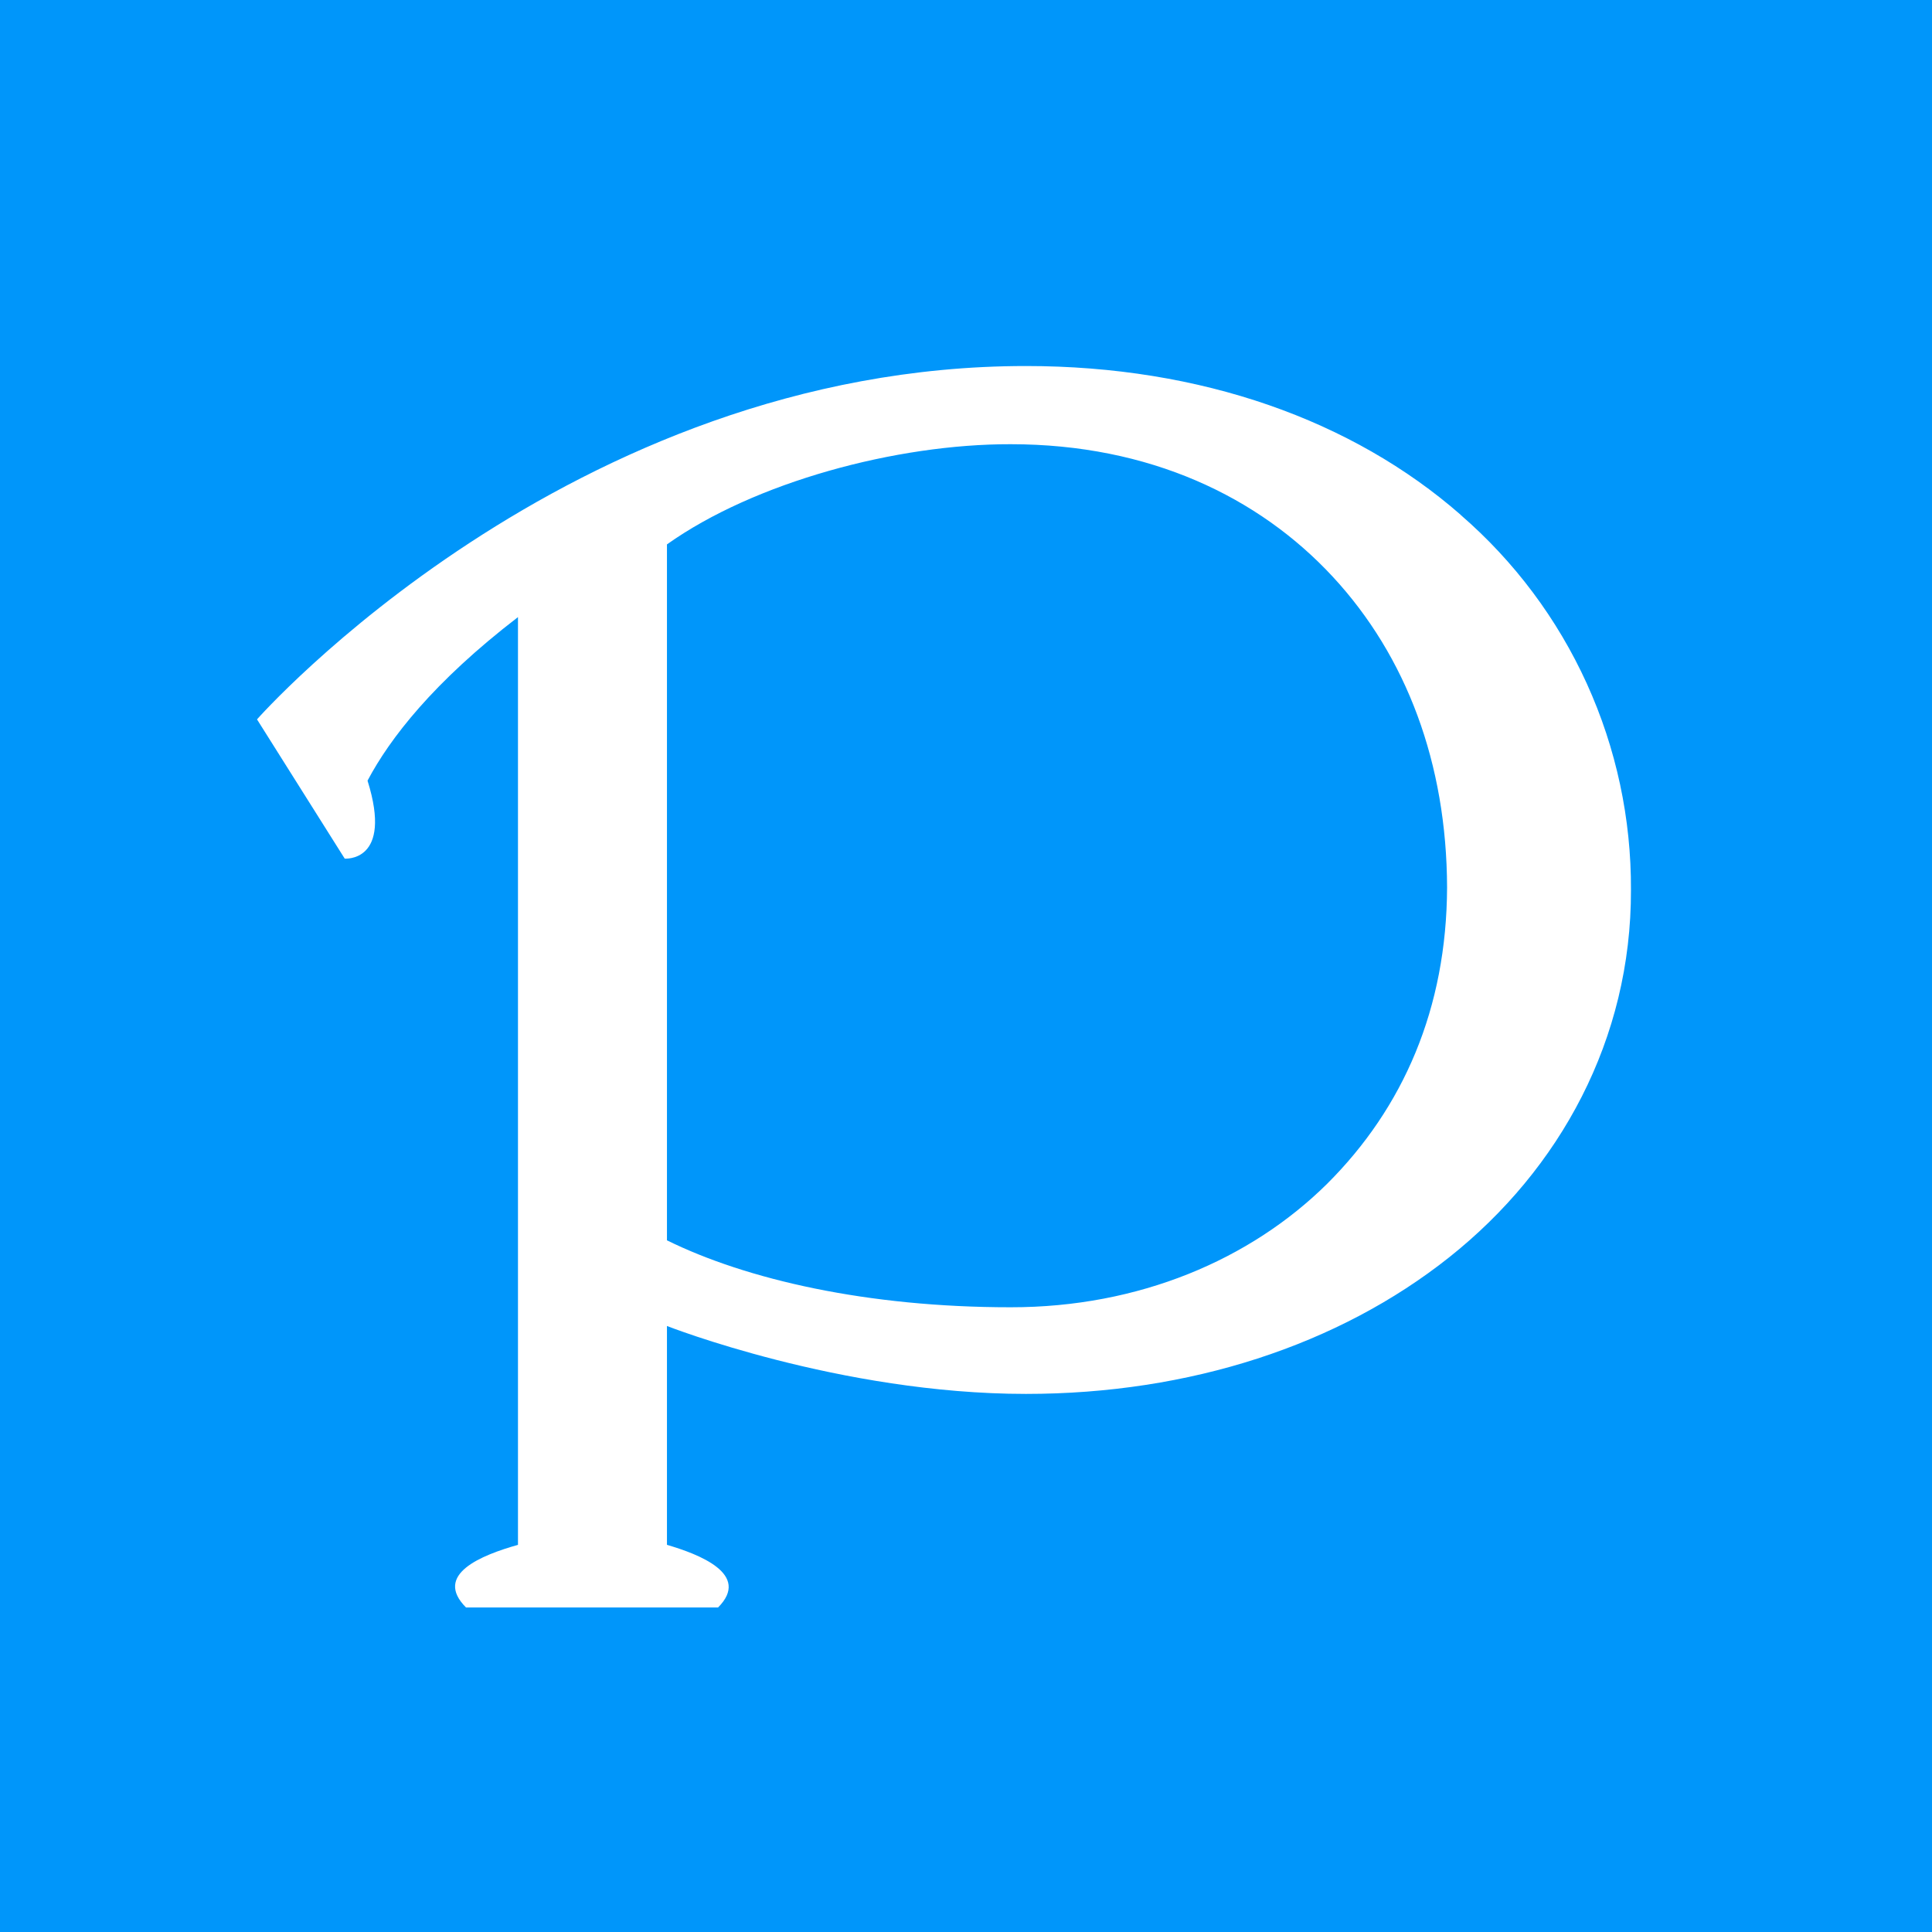 <svg xmlns="http://www.w3.org/2000/svg" xmlns:xlink="http://www.w3.org/1999/xlink" viewBox="0 0 512 512"><defs><style>.cls-1,.cls-2{fill:none;}.cls-1{clip-rule:evenodd;}.cls-3{fill:#0096fa;}.cls-4{clip-path:url(#clip-path);}.cls-5{clip-path:url(#clip-path-2);}.cls-6{fill:#fff;}</style><clipPath id="clip-path"><path class="cls-1" d="M387.07,136.41C358.47,111.42,318.43,97,271.89,97,150.6,97,68.11,190.64,68.11,190.64l23.24,36.9s12.87,1.08,6.05-20.66c5.88-11.11,17.39-26.07,39.87-43.34V409.4c-9.69,2.73-22.49,7.86-13.77,16.6h66.79c8.81-8.82-5.08-14.13-13.54-16.6v-58s45.79,18,95.14,18c43.37,0,82.83-12.9,112.18-36.22s48.26-57.78,48.15-97.35a130.53,130.53,0,0,0-45.15-99.39m-119.25,210c-38,0-69.95-7.33-91.07-17.74V144.27c23.16-16.47,60.73-26.61,91.07-26.55,36.86,0,65.8,14,85.36,35.1s30.21,49.52,30.31,82.36c-.12,32-11.52,58.35-31.82,78.57C331.38,333.8,301.87,346.47,267.82,346.44Z"/></clipPath><clipPath id="clip-path-2"><rect class="cls-2" width="512" height="512"/></clipPath></defs><g id="レイヤー_2" data-name="レイヤー 2"><g id="レイヤー_1-2" data-name="レイヤー 1"><rect class="cls-3" width="512" height="512"/><g id="p"><g class="cls-4"><g class="cls-5"><rect class="cls-6" x="63.11" y="92" width="374.11" height="339"/></g></g></g></g></g></svg>